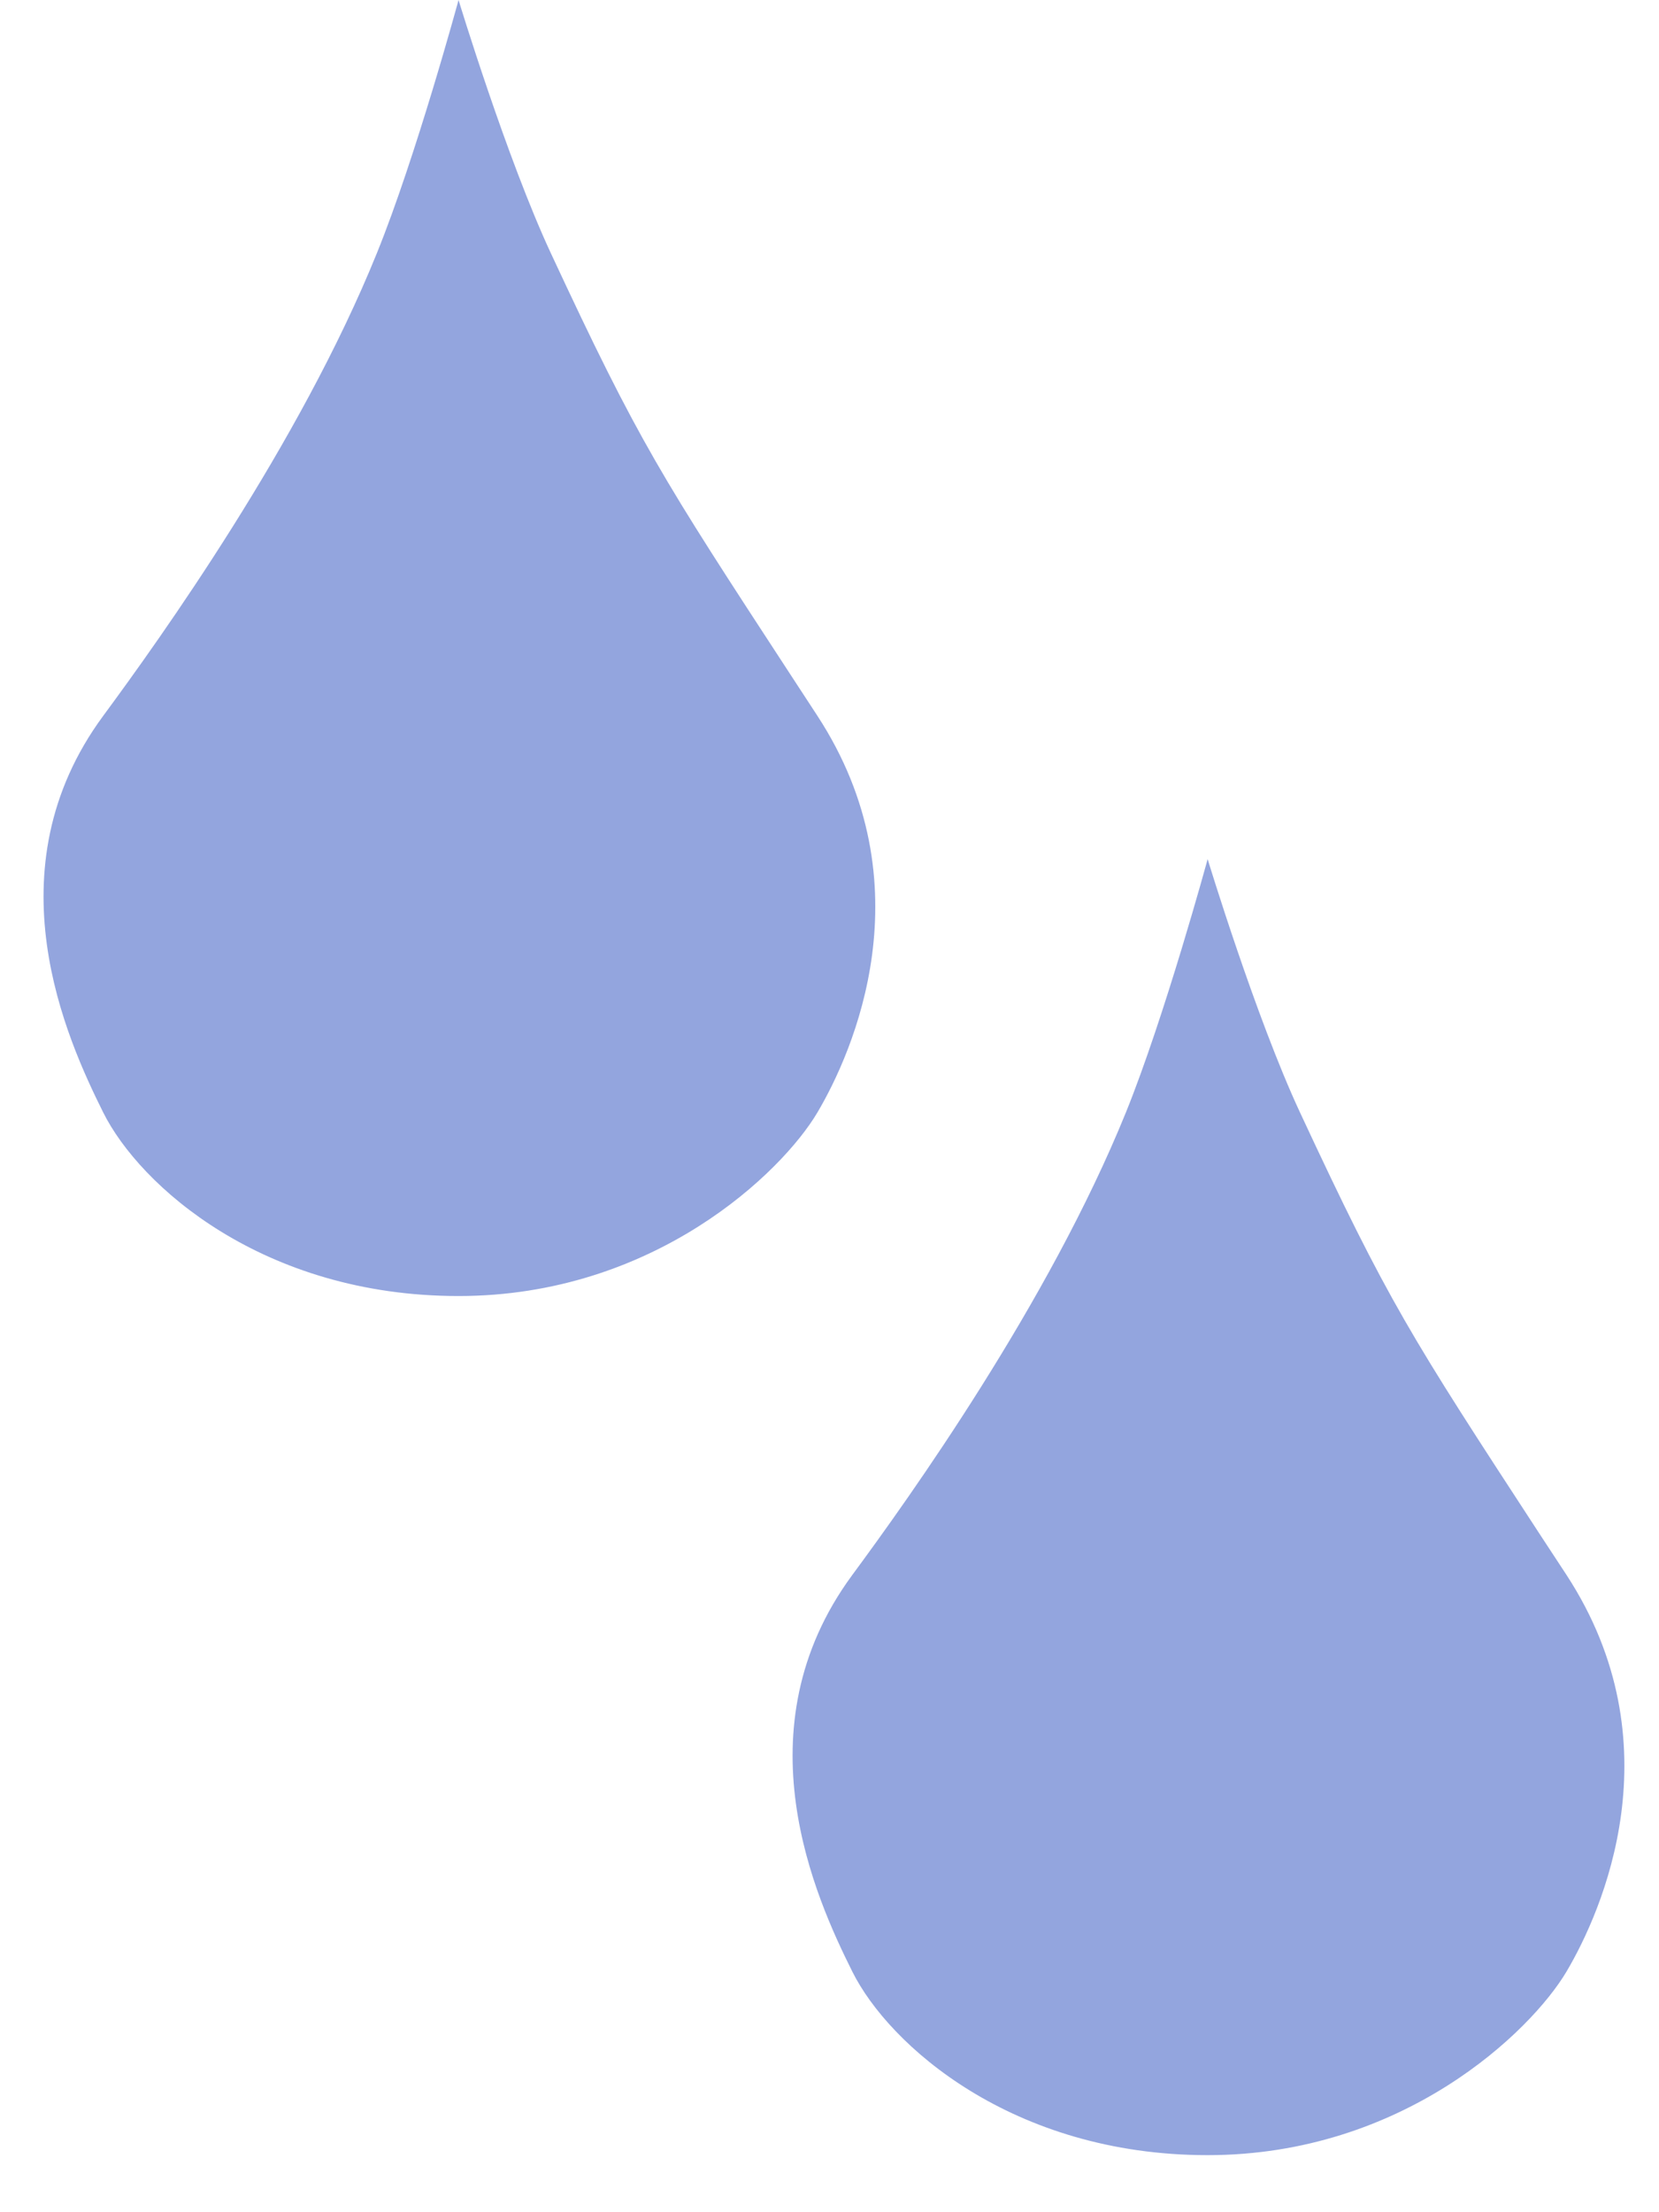 <svg width="15" height="20" viewBox="0 0 15 20" fill="none" xmlns="http://www.w3.org/2000/svg">
<path opacity="0.8" fill-rule="evenodd" clip-rule="evenodd" d="M4.146 11.717C5.913 11.717 7.07 10.6 7.391 10.057C7.712 9.514 8.387 7.999 7.391 6.472C7.304 6.339 7.222 6.213 7.144 6.094C5.985 4.319 5.779 4.004 4.981 2.29C4.58 1.429 4.146 0 4.146 0C4.146 0 3.76 1.421 3.407 2.29C2.708 4.016 1.447 5.775 0.933 6.472C-0.095 7.867 0.603 9.393 0.933 10.057C1.264 10.721 2.379 11.717 4.146 11.717ZM10.919 19.484C12.686 19.484 13.842 18.367 14.164 17.824C14.485 17.281 15.16 15.766 14.164 14.239C14.077 14.106 13.994 13.98 13.916 13.861C12.758 12.086 12.552 11.771 11.754 10.057C11.353 9.196 10.919 7.767 10.919 7.767C10.919 7.767 10.532 9.188 10.18 10.057C9.48 11.783 8.22 13.542 7.706 14.239C6.678 15.634 7.375 17.16 7.706 17.824C8.036 18.488 9.152 19.484 10.919 19.484Z" fill="#788FD6"/>
</svg>
